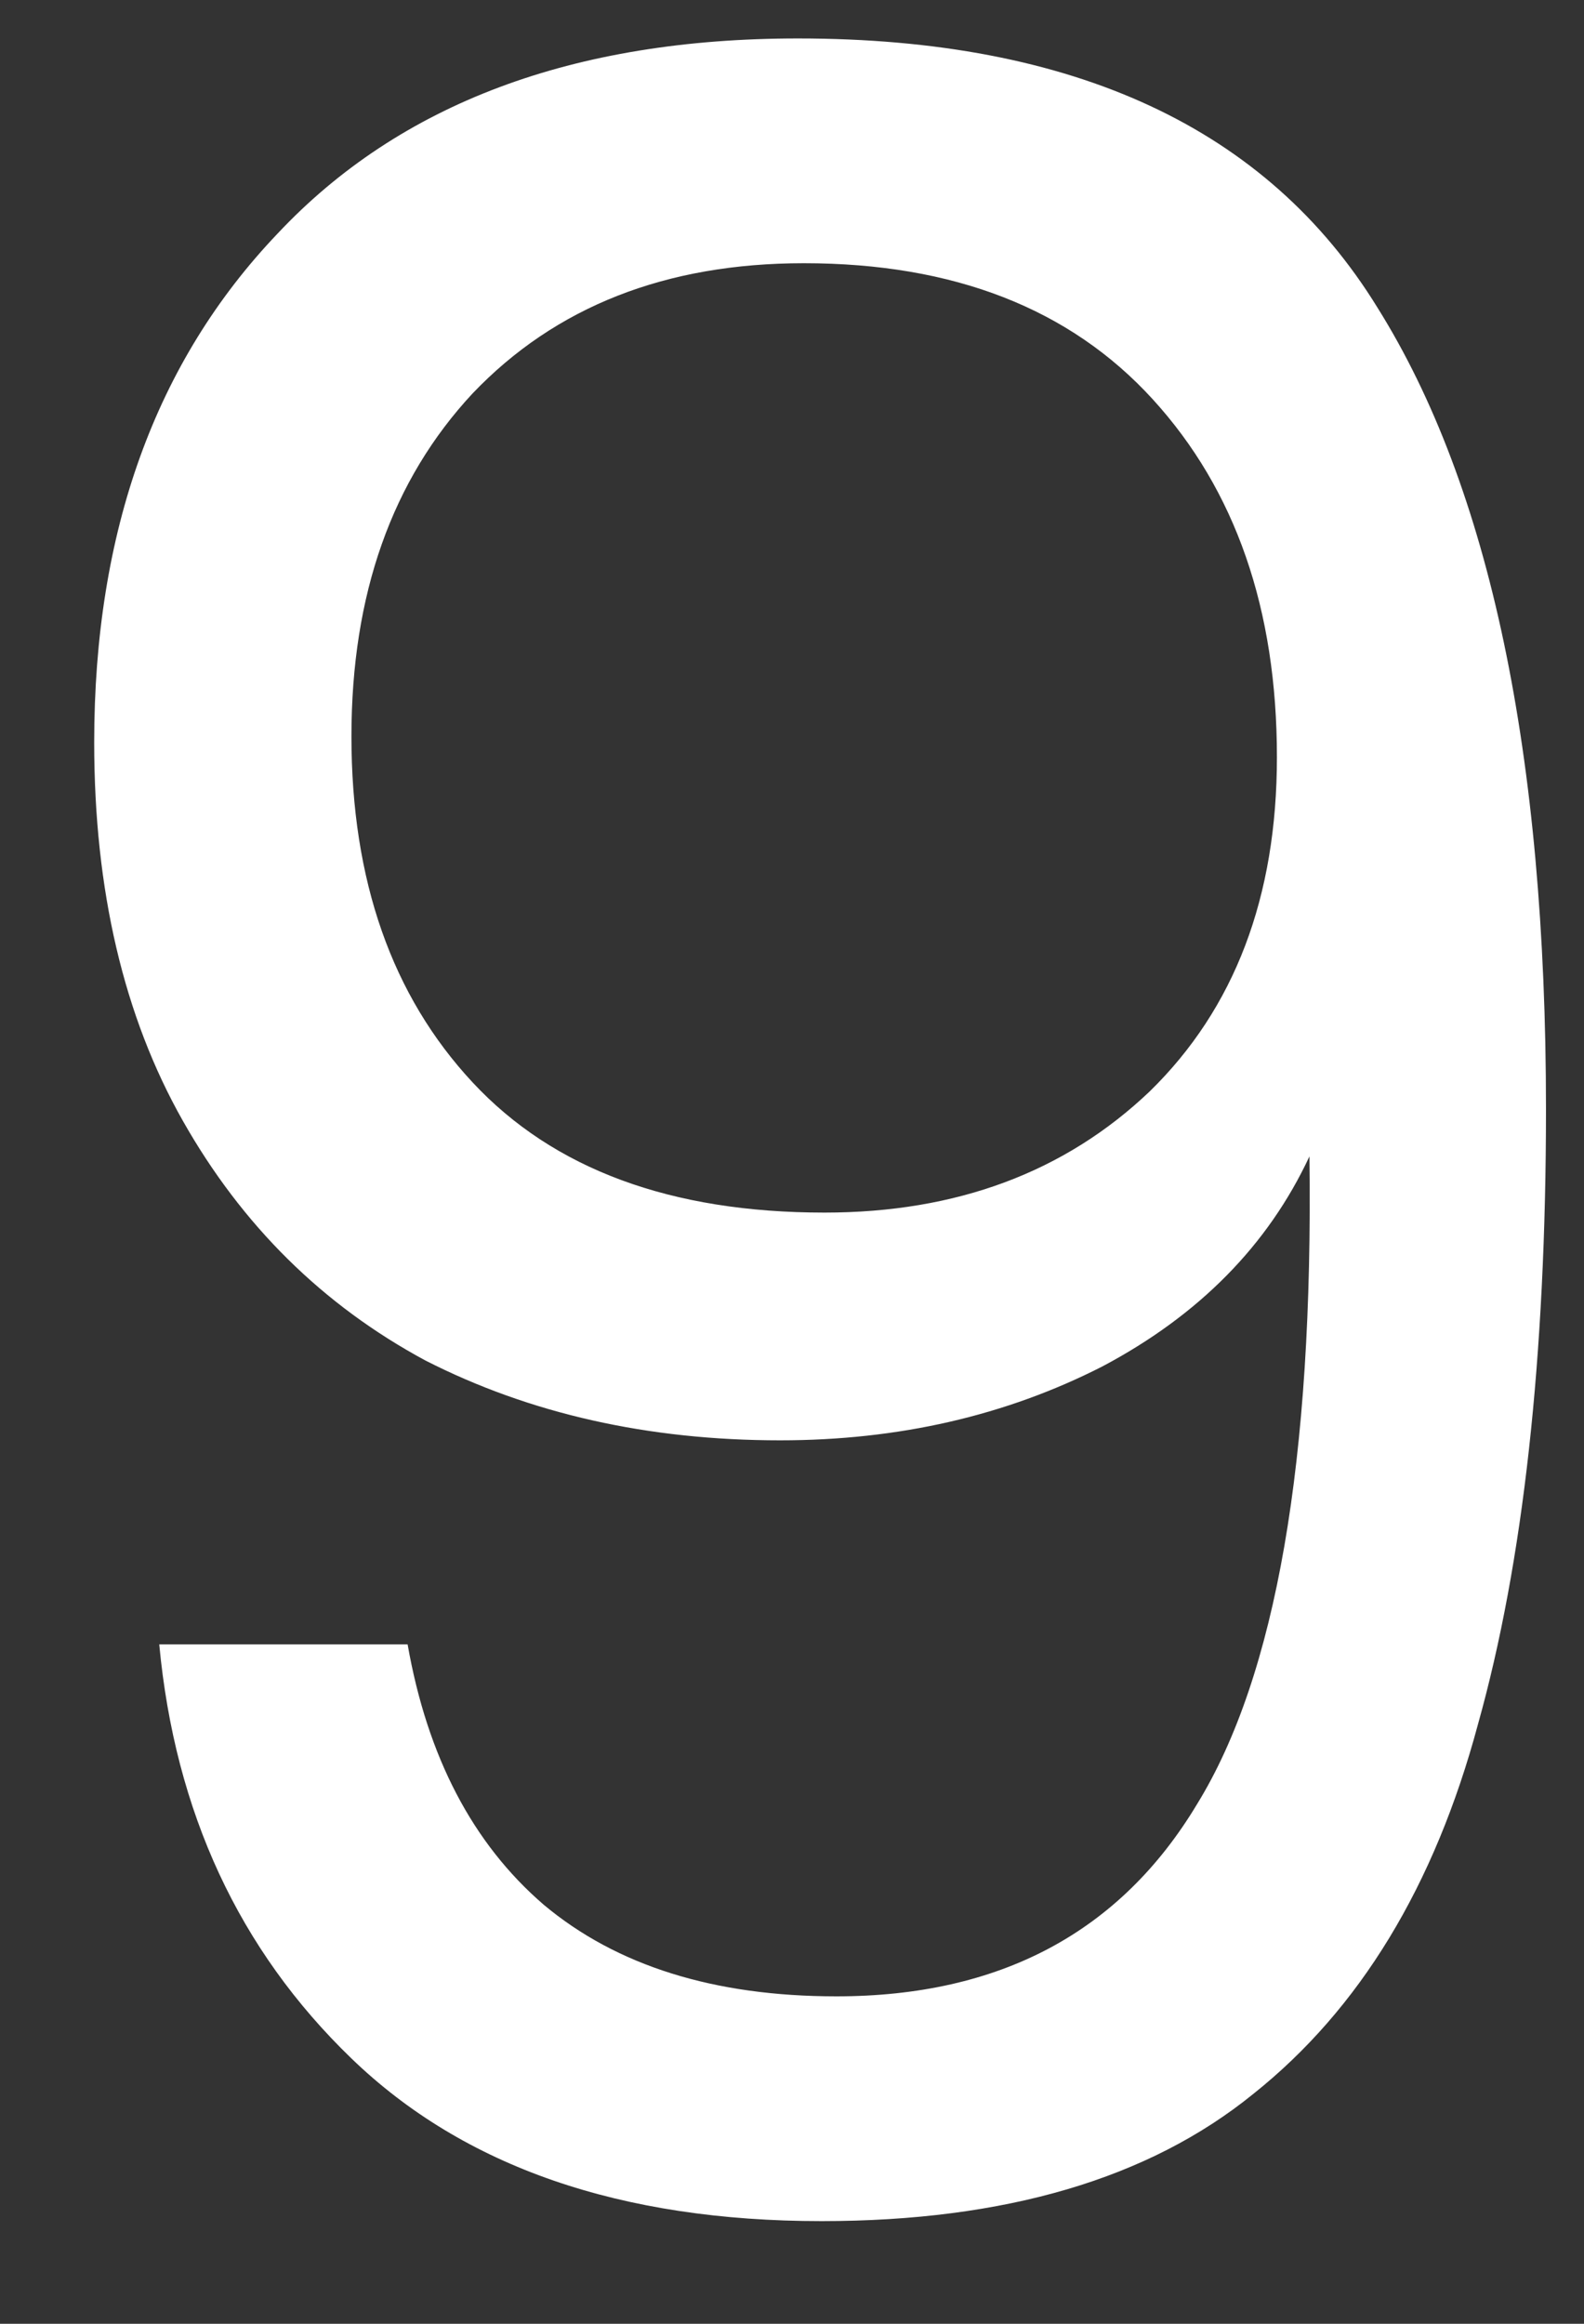 <svg width="15" height="22" viewBox="0 0 15 22" fill="none" xmlns="http://www.w3.org/2000/svg">
<rect x="0" y="0" width="15" height="22" fill="#333333" stroke="none"/>
<path d="M3.86 15.568C4.047 16.632 4.476 17.453 5.148 18.032C5.839 18.611 6.763 18.9 7.92 18.9C9.469 18.9 10.608 18.293 11.336 17.08C12.083 15.867 12.438 13.823 12.4 10.948C12.008 11.788 11.355 12.451 10.44 12.936C9.525 13.403 8.508 13.636 7.388 13.636C6.137 13.636 5.017 13.384 4.028 12.88C3.057 12.357 2.292 11.601 1.732 10.612C1.172 9.623 0.892 8.428 0.892 7.028C0.892 5.031 1.471 3.425 2.628 2.212C3.785 0.98 5.428 0.364 7.556 0.364C10.169 0.364 11.999 1.213 13.044 2.912C14.108 4.611 14.64 7.14 14.64 10.5C14.64 12.852 14.425 14.793 13.996 16.324C13.585 17.855 12.876 19.021 11.868 19.824C10.879 20.627 9.516 21.028 7.78 21.028C5.876 21.028 4.392 20.515 3.328 19.488C2.264 18.461 1.657 17.155 1.508 15.568H3.86ZM7.808 11.48C9.059 11.48 10.085 11.097 10.888 10.332C11.691 9.548 12.092 8.493 12.092 7.168C12.092 5.768 11.7 4.639 10.916 3.78C10.132 2.921 9.031 2.492 7.612 2.492C6.305 2.492 5.26 2.903 4.476 3.724C3.711 4.545 3.328 5.628 3.328 6.972C3.328 8.335 3.711 9.427 4.476 10.248C5.241 11.069 6.352 11.48 7.808 11.48Z" fill="white"/>
</svg>
